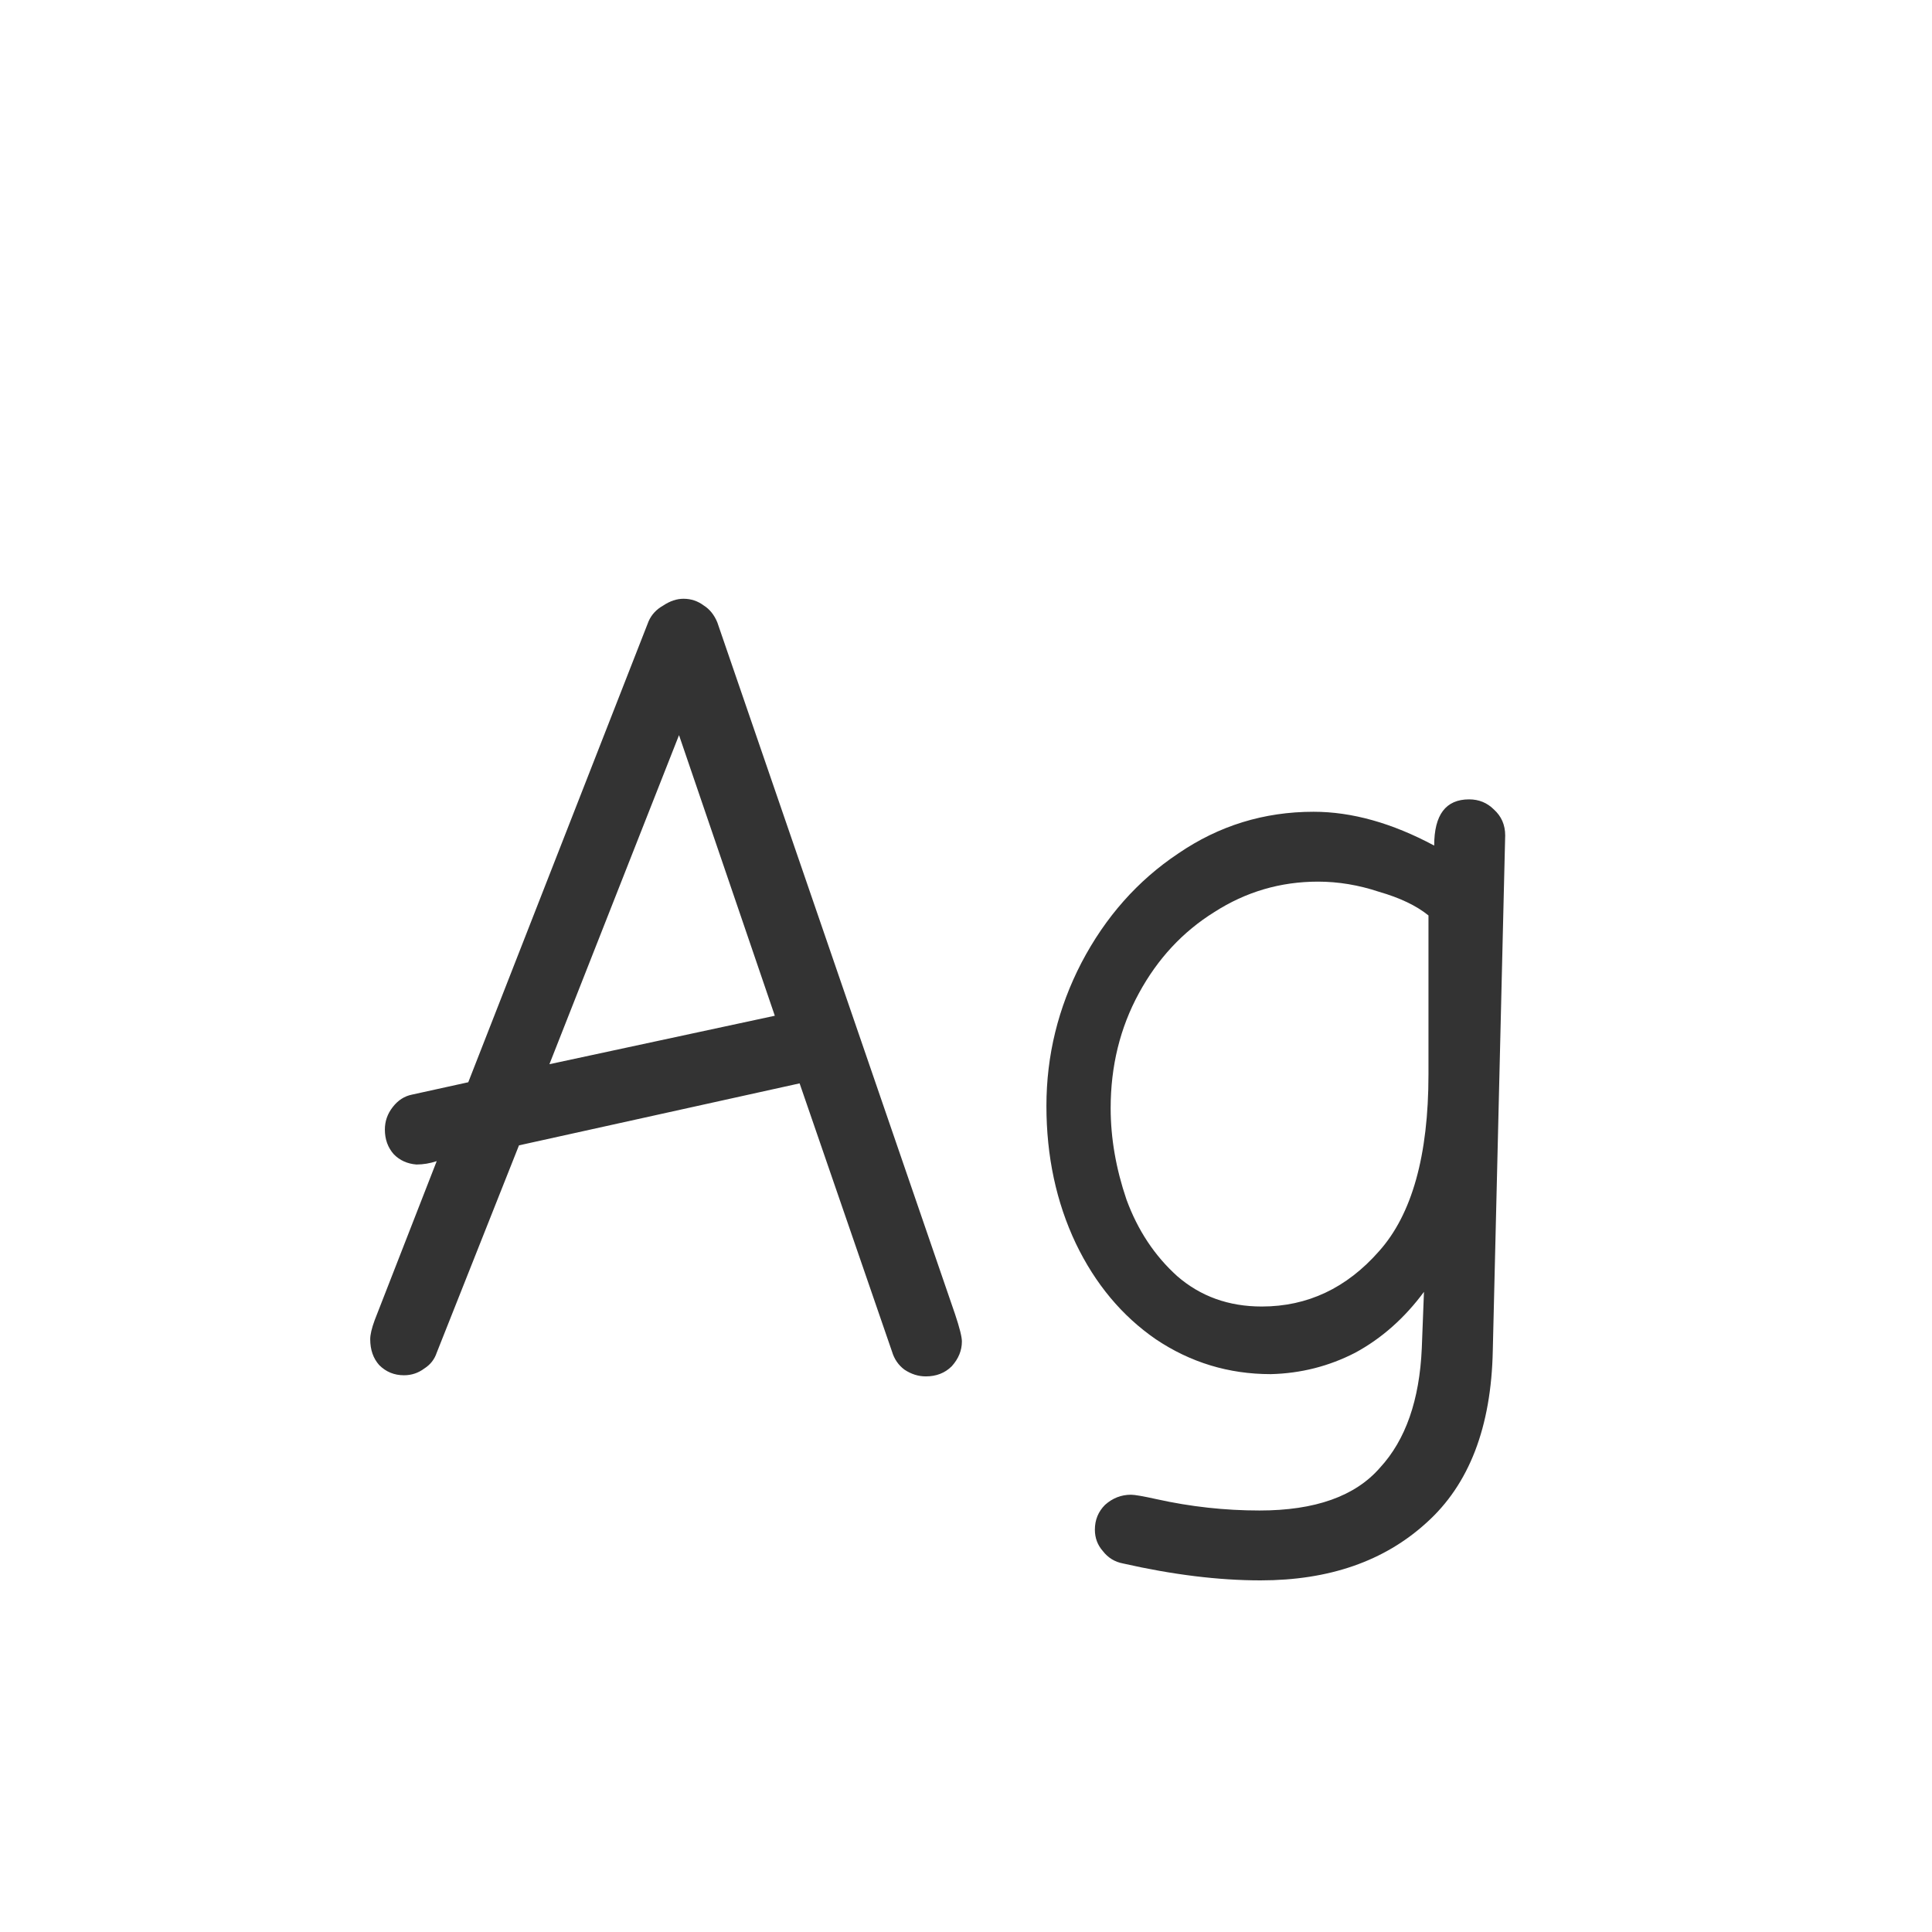 <svg width="24" height="24" viewBox="0 0 24 24" fill="none" xmlns="http://www.w3.org/2000/svg">
<path d="M11.501 17.098C11.407 17.098 11.319 17.07 11.235 17.014C11.16 16.958 11.109 16.883 11.081 16.79L9.933 13.458L6.447 14.228L5.425 16.804C5.397 16.888 5.345 16.953 5.271 17C5.196 17.056 5.112 17.084 5.019 17.084C4.897 17.084 4.795 17.042 4.711 16.958C4.636 16.874 4.599 16.767 4.599 16.636C4.599 16.58 4.617 16.501 4.655 16.398L5.425 14.424C5.341 14.452 5.257 14.466 5.173 14.466C5.061 14.457 4.967 14.415 4.893 14.34C4.818 14.256 4.781 14.153 4.781 14.032C4.781 13.929 4.813 13.836 4.879 13.752C4.944 13.668 5.023 13.617 5.117 13.598L5.817 13.444L8.057 7.718C8.094 7.634 8.155 7.569 8.239 7.522C8.323 7.466 8.407 7.438 8.491 7.438C8.584 7.438 8.668 7.466 8.743 7.522C8.817 7.569 8.873 7.639 8.911 7.732L11.865 16.328C11.921 16.496 11.949 16.608 11.949 16.664C11.949 16.776 11.907 16.879 11.823 16.972C11.739 17.056 11.631 17.098 11.501 17.098ZM9.625 12.618L8.435 9.132L6.825 13.22L9.625 12.618ZM15.659 19.632C15.137 19.632 14.568 19.562 13.951 19.422C13.849 19.403 13.765 19.352 13.7 19.268C13.634 19.193 13.601 19.105 13.601 19.002C13.601 18.881 13.643 18.778 13.727 18.694C13.821 18.61 13.928 18.568 14.05 18.568C14.096 18.568 14.204 18.587 14.371 18.624C14.791 18.717 15.216 18.764 15.646 18.764C16.336 18.764 16.835 18.587 17.143 18.232C17.461 17.887 17.634 17.392 17.662 16.748L17.689 16.048C17.447 16.375 17.162 16.627 16.835 16.804C16.509 16.972 16.159 17.061 15.786 17.07C15.263 17.07 14.787 16.925 14.357 16.636C13.938 16.347 13.606 15.95 13.364 15.446C13.121 14.933 12.999 14.363 12.999 13.738C12.999 13.113 13.144 12.52 13.434 11.96C13.732 11.391 14.133 10.938 14.637 10.602C15.142 10.257 15.701 10.084 16.317 10.084C16.794 10.084 17.293 10.224 17.816 10.504C17.816 10.121 17.96 9.93 18.25 9.93C18.371 9.93 18.474 9.972 18.558 10.056C18.651 10.14 18.698 10.247 18.698 10.378L18.544 16.776C18.525 17.728 18.25 18.442 17.718 18.918C17.195 19.394 16.509 19.632 15.659 19.632ZM15.674 16.23C16.243 16.23 16.728 16.001 17.13 15.544C17.54 15.087 17.745 14.354 17.745 13.346V11.372C17.596 11.251 17.391 11.153 17.13 11.078C16.878 10.994 16.625 10.952 16.373 10.952C15.907 10.952 15.477 11.078 15.085 11.33C14.694 11.573 14.381 11.909 14.148 12.338C13.914 12.767 13.797 13.243 13.797 13.766C13.797 14.139 13.863 14.517 13.993 14.9C14.133 15.283 14.344 15.6 14.623 15.852C14.913 16.104 15.263 16.23 15.674 16.23Z" fill="#333333"/>
</svg>
